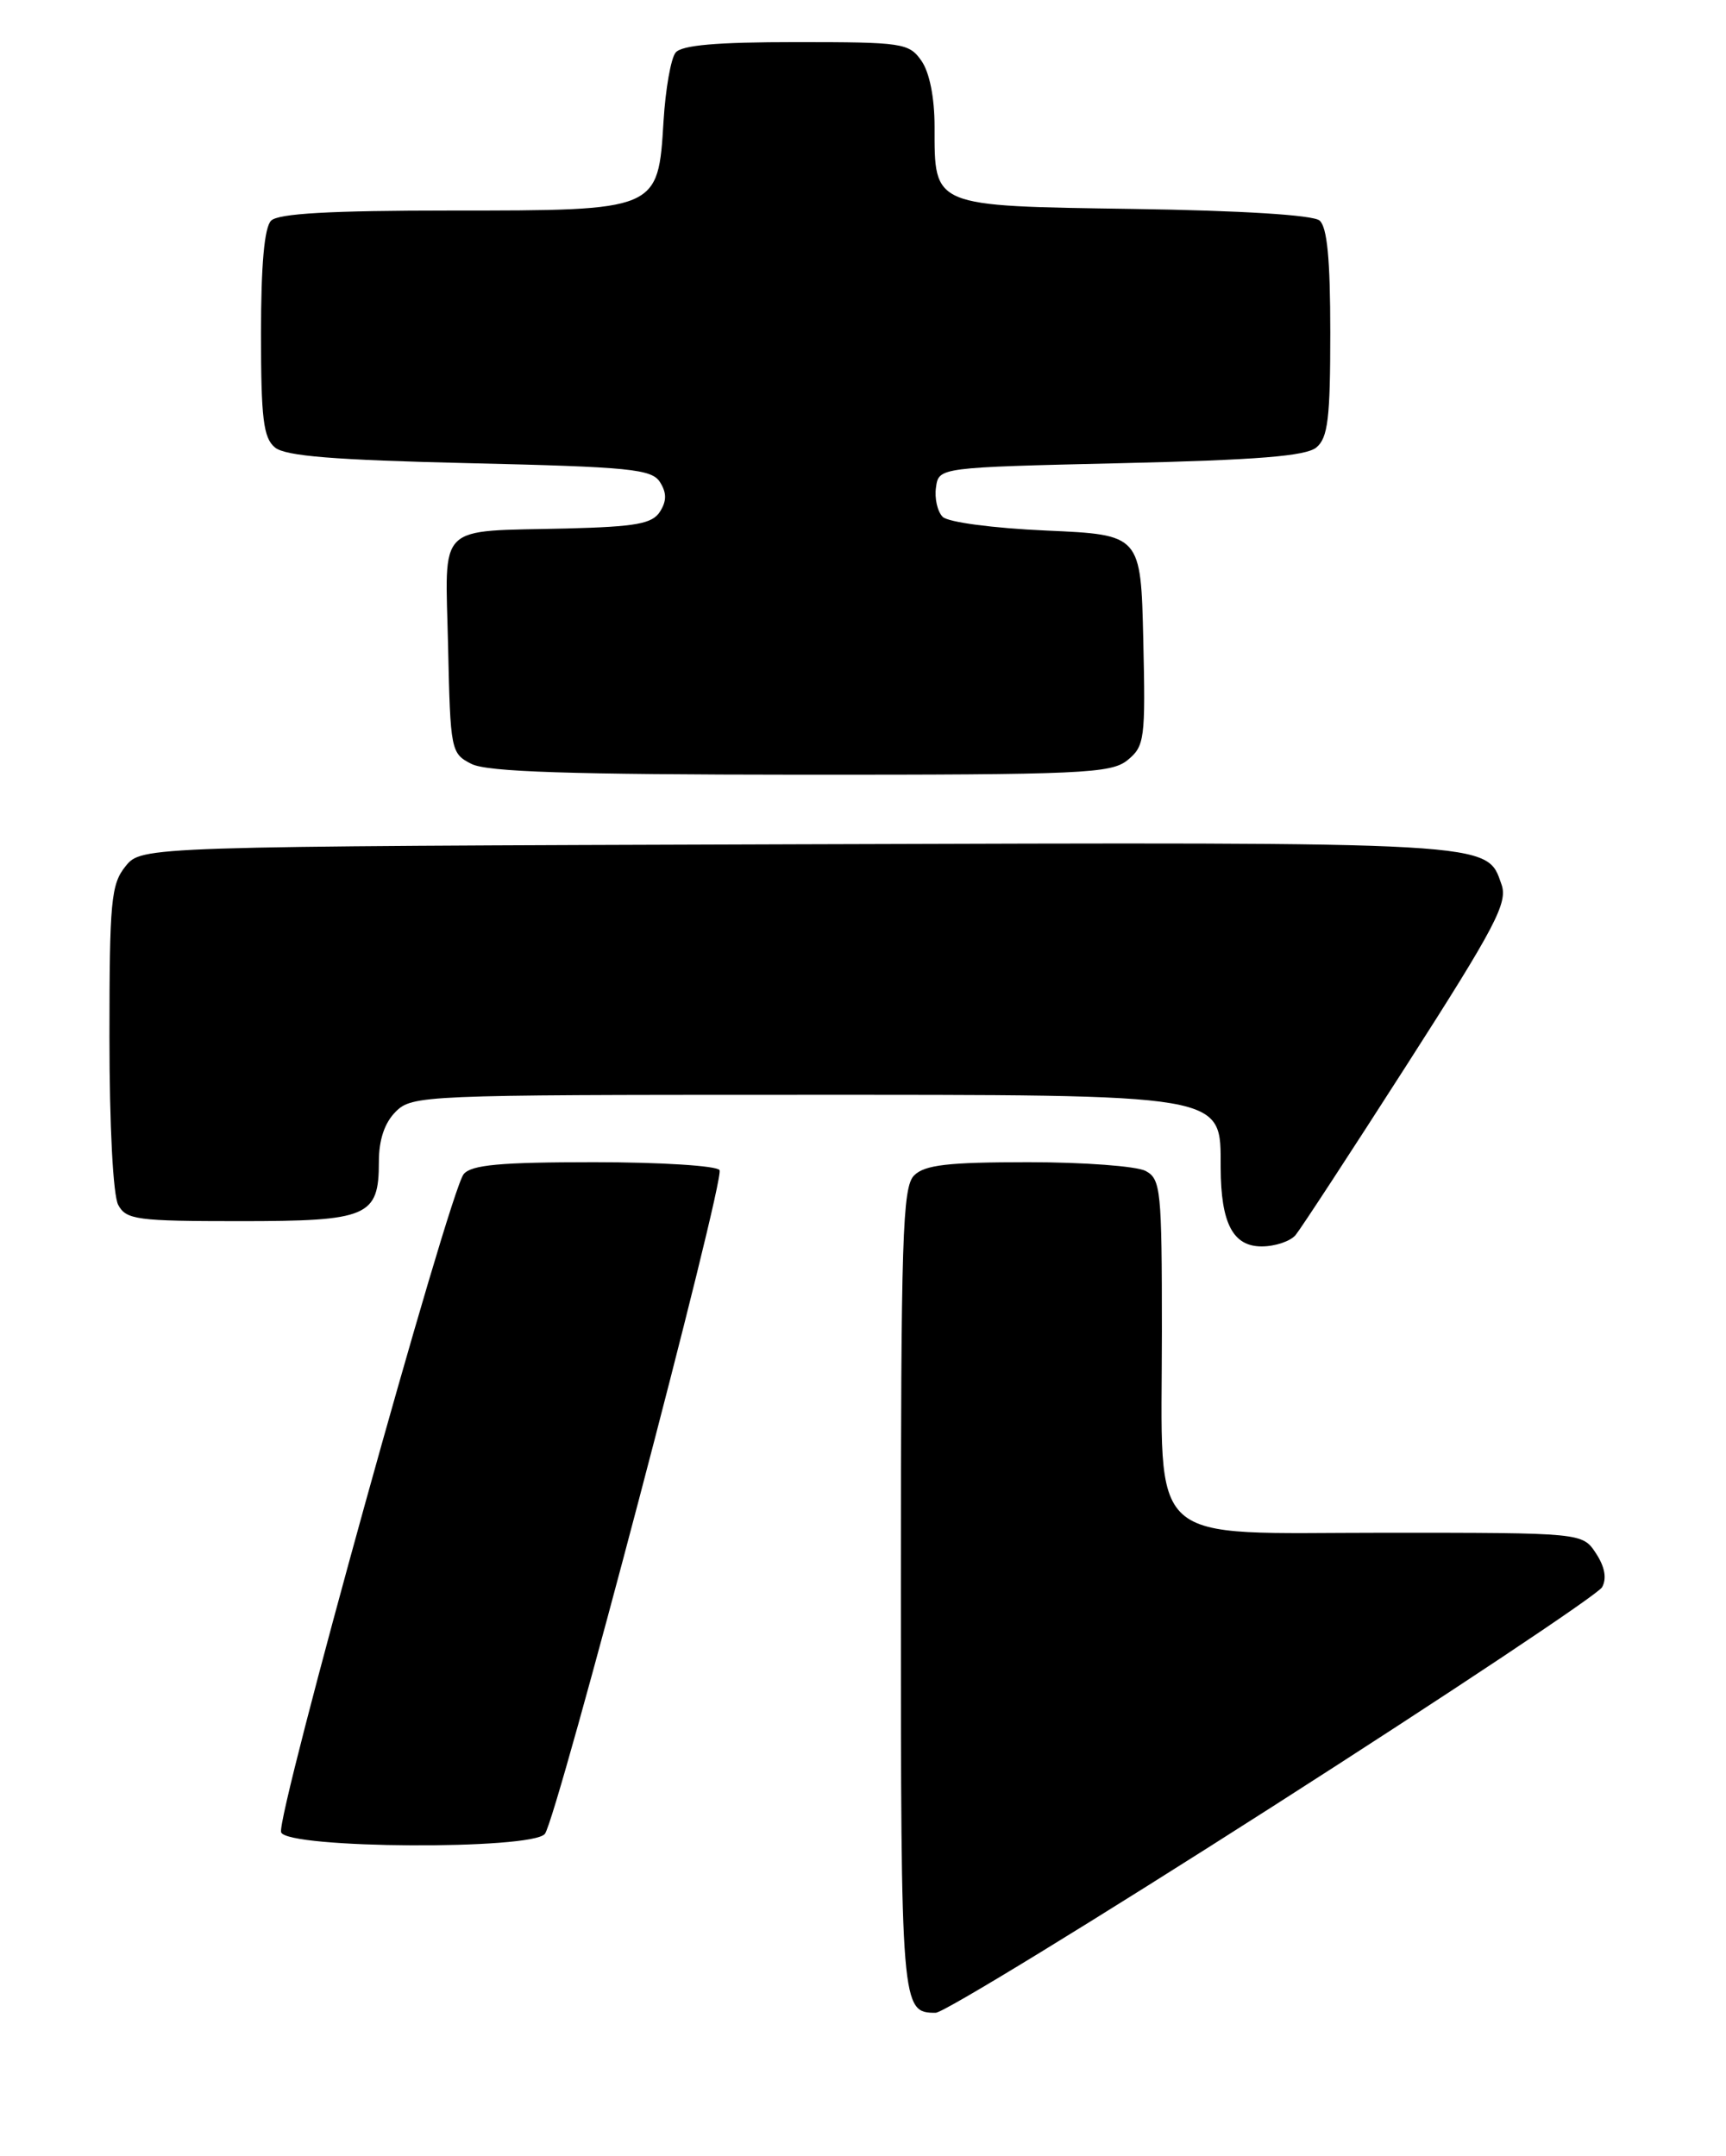 <?xml version="1.0" encoding="UTF-8" standalone="no"?>
<!DOCTYPE svg PUBLIC "-//W3C//DTD SVG 1.1//EN" "http://www.w3.org/Graphics/SVG/1.1/DTD/svg11.dtd" >
<svg xmlns="http://www.w3.org/2000/svg" xmlns:xlink="http://www.w3.org/1999/xlink" version="1.1" viewBox="0 0 205 256">
 <g >
 <path fill="currentColor"
d=" M 151.13 214.52 C 172.18 201.06 189.79 189.33 190.28 188.47 C 190.86 187.43 190.61 186.05 189.56 184.45 C 187.95 182.00 187.95 182.00 164.50 182.00 C 135.68 182.00 138.00 184.09 138.00 158.08 C 138.00 141.30 137.87 140.00 136.07 139.04 C 135.00 138.47 128.73 138.00 122.14 138.00 C 112.57 138.00 109.83 138.32 108.57 139.57 C 107.19 140.96 107.00 146.82 107.00 188.87 C 107.00 238.46 107.04 239.00 111.13 239.00 C 112.08 239.00 130.08 227.98 151.13 214.52 Z  M 64.72 217.75 C 66.17 215.86 86.14 140.03 85.46 138.94 C 85.14 138.42 78.45 138.00 70.56 138.00 C 59.42 138.00 55.98 138.31 55.07 139.42 C 53.37 141.46 32.73 215.86 33.39 217.57 C 34.14 219.52 63.23 219.68 64.72 217.75 Z  M 153.88 146.65 C 154.50 145.90 160.45 136.80 167.11 126.41 C 177.62 110.02 179.10 107.20 178.34 105.03 C 176.54 99.90 178.16 99.99 94.66 100.25 C 16.82 100.50 16.82 100.50 14.91 102.86 C 13.19 104.99 13.00 106.99 13.00 123.18 C 13.00 133.64 13.43 141.94 14.04 143.07 C 14.98 144.83 16.25 145.00 28.46 145.00 C 43.76 145.00 45.00 144.47 45.00 137.93 C 45.00 135.33 45.68 133.32 47.00 132.00 C 48.94 130.06 50.33 130.00 94.07 130.00 C 146.27 130.00 144.95 129.78 144.98 138.68 C 145.01 145.26 146.44 148.00 149.85 148.00 C 151.45 148.00 153.26 147.39 153.88 146.65 Z  M 133.93 90.25 C 135.95 88.60 136.06 87.76 135.79 76.00 C 135.50 63.50 135.50 63.50 124.30 63.00 C 117.95 62.72 112.60 62.01 111.96 61.37 C 111.34 60.74 110.98 59.17 111.17 57.87 C 111.50 55.50 111.50 55.50 133.10 55.00 C 149.35 54.62 155.11 54.16 156.35 53.13 C 157.72 51.99 158.00 49.67 158.00 39.50 C 158.00 30.76 157.63 26.94 156.72 26.18 C 155.93 25.53 147.40 25.00 134.64 24.81 C 110.58 24.45 111.00 24.62 111.00 15.03 C 111.00 11.59 110.40 8.59 109.44 7.22 C 107.97 5.11 107.20 5.00 94.57 5.00 C 85.11 5.00 80.95 5.36 80.24 6.25 C 79.68 6.94 79.04 10.60 78.81 14.38 C 78.16 25.03 78.23 25.00 53.59 25.00 C 39.22 25.00 33.05 25.35 32.20 26.20 C 31.40 27.00 31.00 31.44 31.00 39.58 C 31.00 49.68 31.28 51.99 32.65 53.13 C 33.89 54.16 39.64 54.62 55.79 55.00 C 74.84 55.44 77.41 55.70 78.39 57.25 C 79.19 58.52 79.19 59.48 78.39 60.75 C 77.48 62.19 75.56 62.54 67.39 62.75 C 51.61 63.14 52.89 61.88 53.22 76.75 C 53.49 89.16 53.56 89.47 56.00 90.71 C 57.88 91.66 67.64 91.97 95.14 91.99 C 128.56 92.00 131.97 91.85 133.93 90.25 Z "/>
</g>
</svg>
